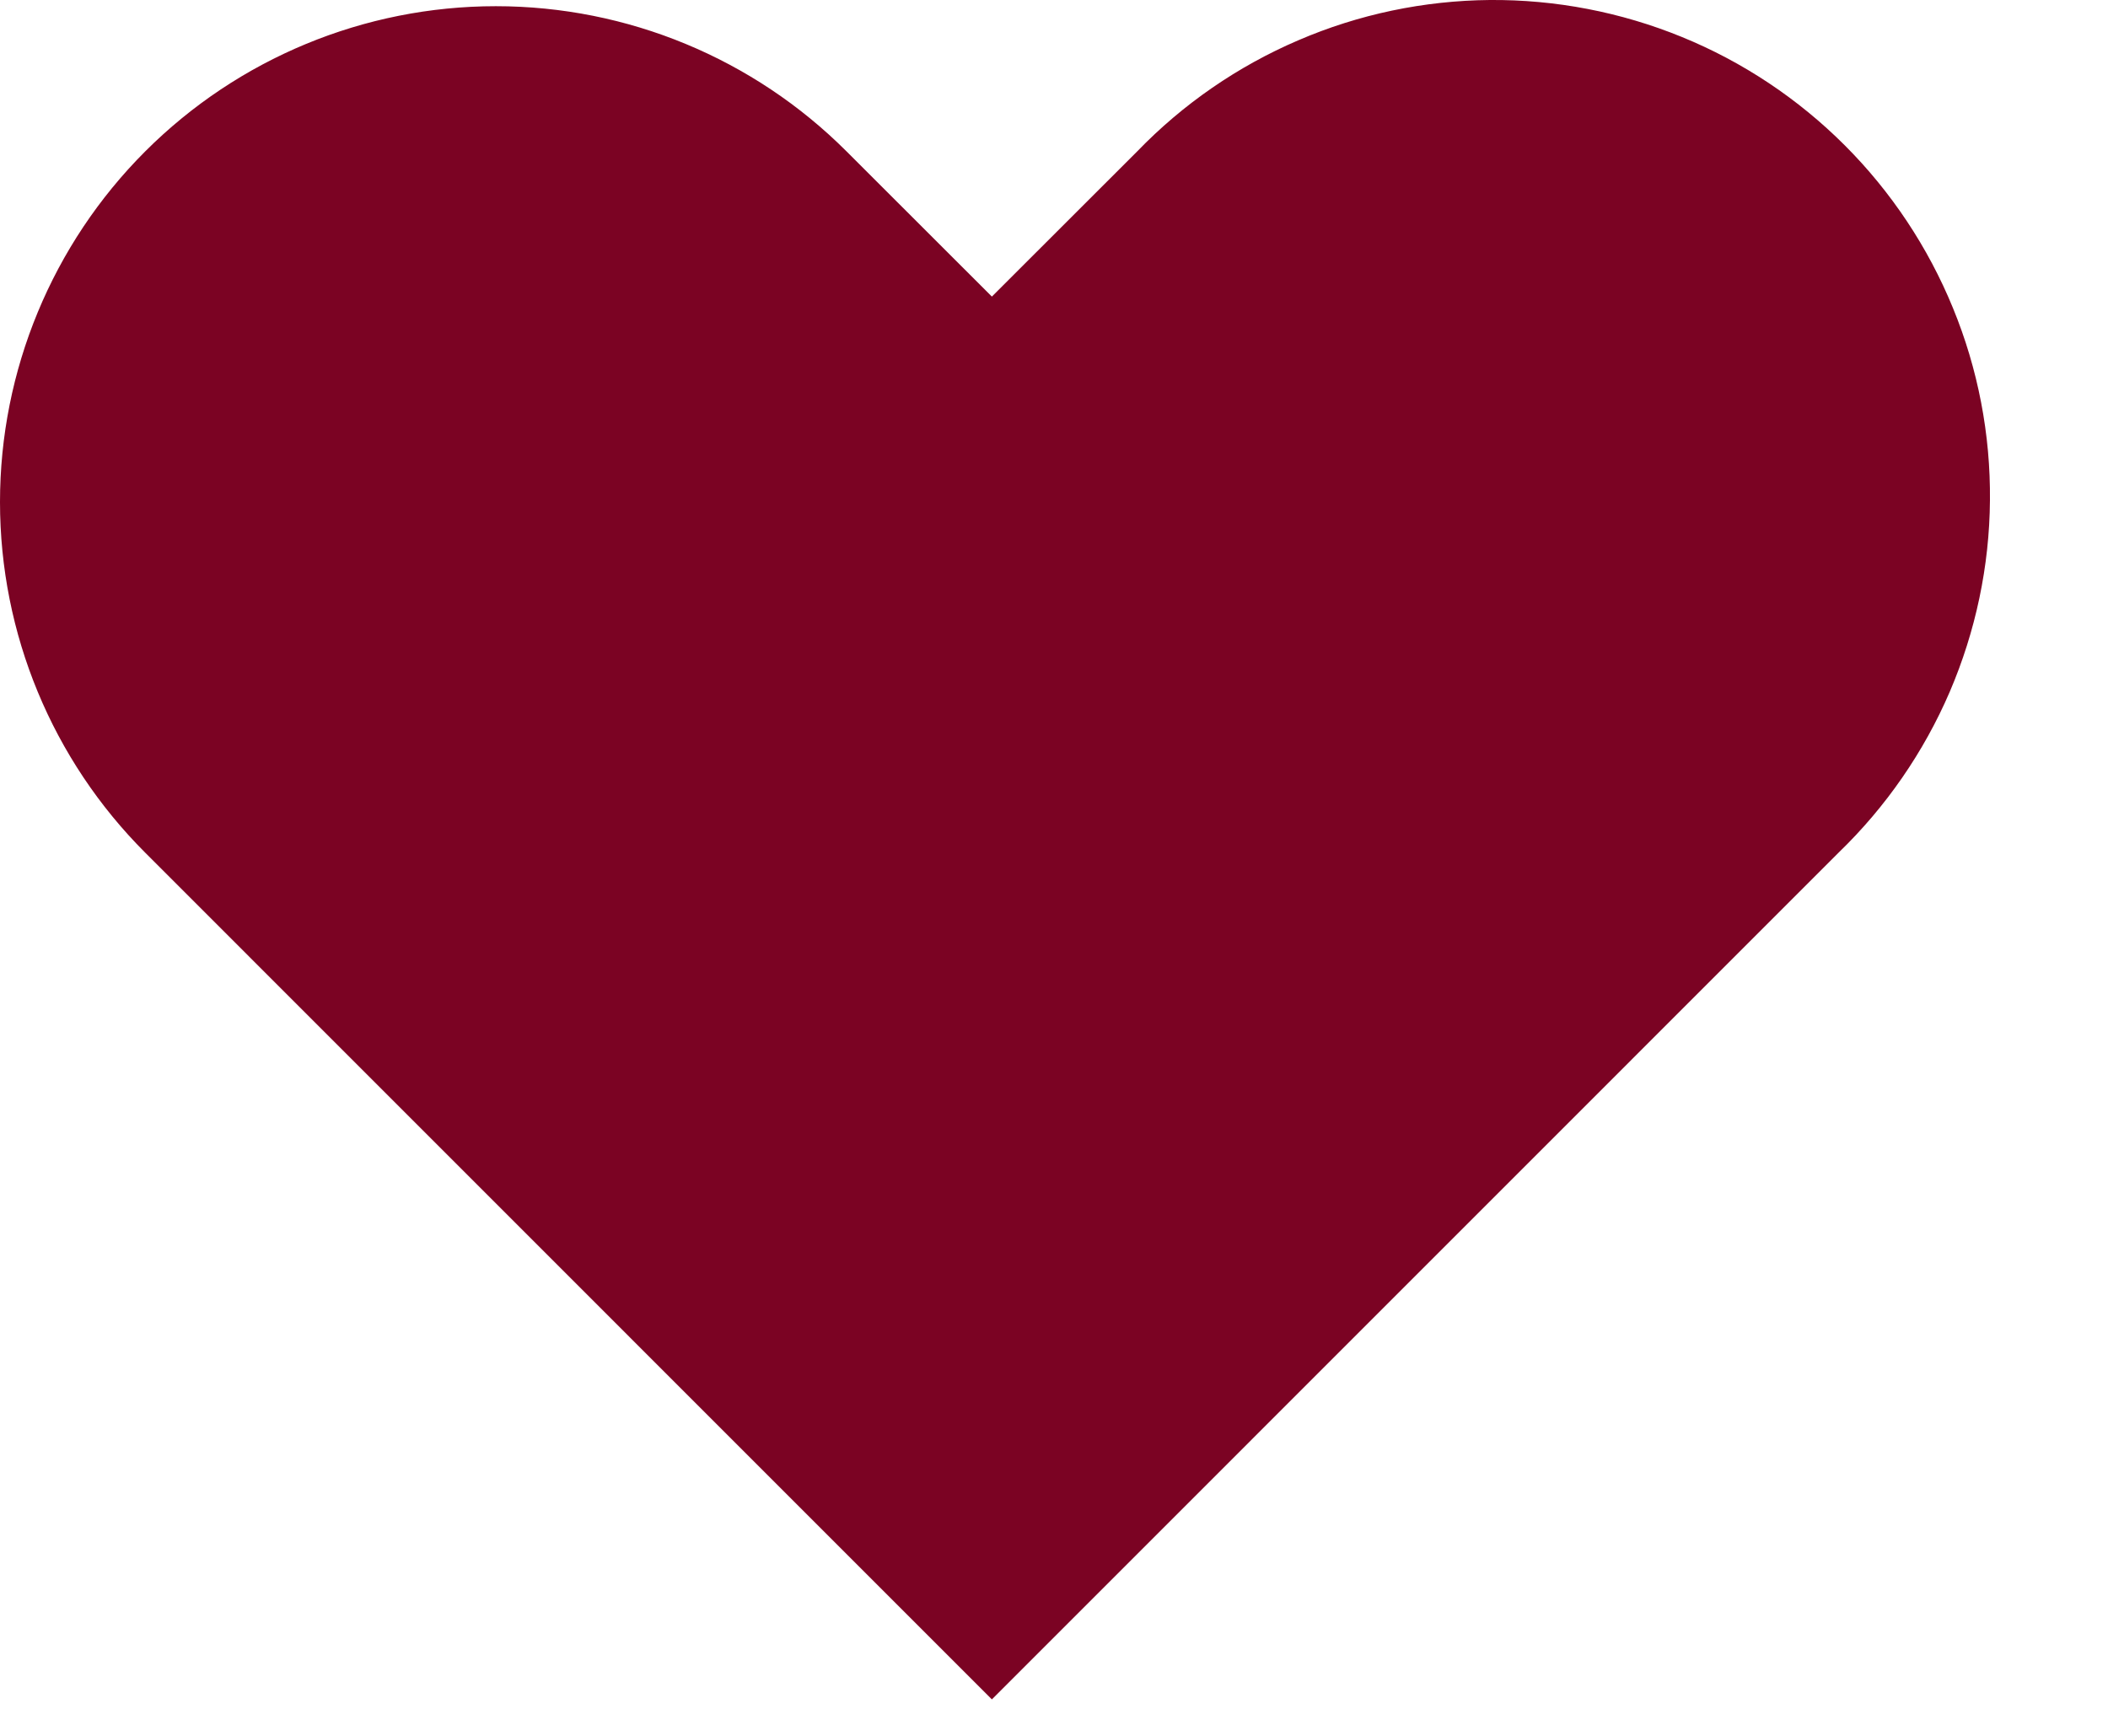 <svg width="17" height="14" viewBox="0 0 17 14" fill="none" xmlns="http://www.w3.org/2000/svg">
<path fill-rule="evenodd" clip-rule="evenodd" d="M1.171 1.221C1.921 0.471 2.938 0.05 3.999 0.05C5.06 0.05 6.077 0.471 6.827 1.221L7.999 2.392L9.171 1.221C9.54 0.839 9.982 0.534 10.47 0.325C10.957 0.115 11.482 0.005 12.014 0C12.545 -0.004 13.071 0.097 13.563 0.298C14.055 0.499 14.501 0.796 14.877 1.172C15.252 1.547 15.549 1.994 15.75 2.485C15.952 2.977 16.053 3.504 16.048 4.035C16.044 4.566 15.933 5.091 15.724 5.579C15.514 6.067 15.209 6.508 14.827 6.877L7.999 13.706L1.171 6.877C0.421 6.127 0 5.11 0 4.049C0 2.989 0.421 1.971 1.171 1.221Z" fill="#7B0323"/>
</svg>

